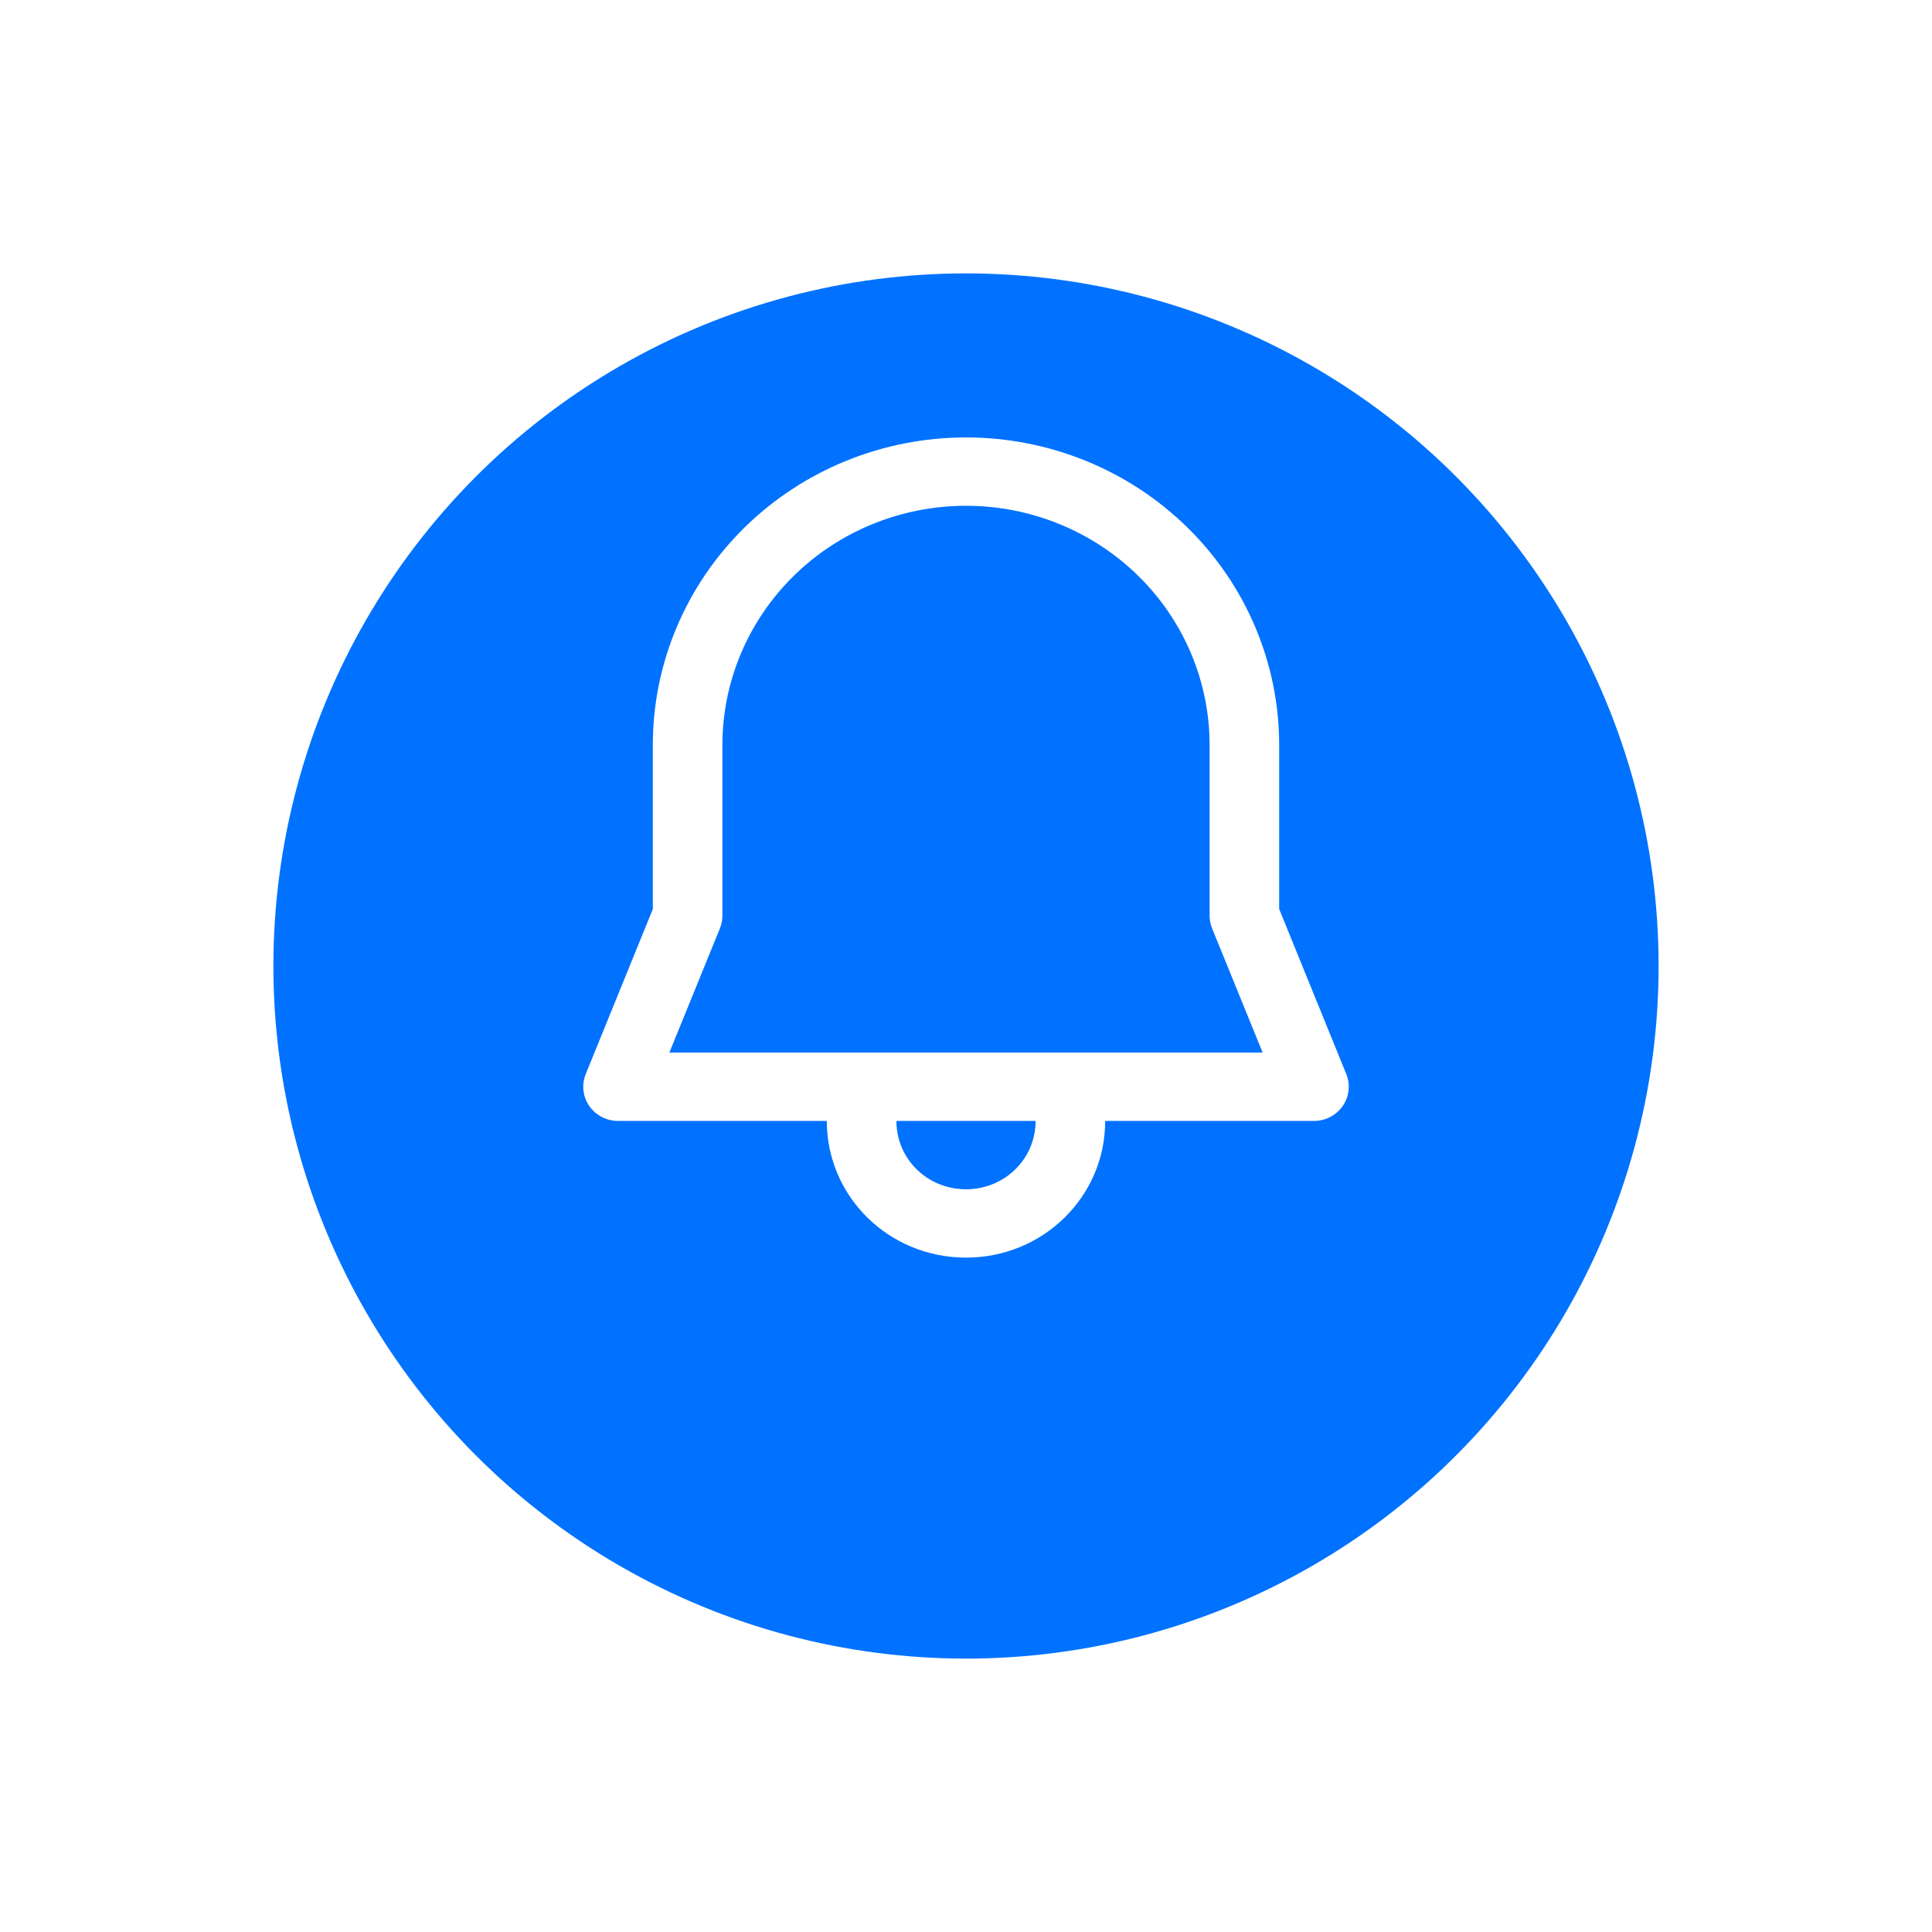 <svg width="106" height="106" viewBox="0 0 106 106" fill="none" xmlns="http://www.w3.org/2000/svg">
<g filter="url(#filter0_d_261_17)">
<circle cx="53" cy="46" r="38" fill="#0072FF"/>
</g>
<path d="M53 24C48.443 24 44.072 25.778 40.849 28.943C37.627 32.107 35.817 36.4 35.817 40.875V49.879L32.136 58.931C32.02 59.215 31.977 59.523 32.011 59.827C32.045 60.132 32.154 60.423 32.328 60.676C32.503 60.93 32.739 61.137 33.014 61.281C33.289 61.425 33.596 61.5 33.907 61.5H45.363C45.363 65.655 48.769 69 53 69C57.231 69 60.637 65.655 60.637 61.5H72.093C72.404 61.5 72.711 61.425 72.986 61.281C73.261 61.137 73.497 60.93 73.671 60.676C73.846 60.423 73.955 60.132 73.989 59.827C74.022 59.523 73.98 59.215 73.865 58.931L70.183 49.875V40.875C70.183 36.4 68.373 32.107 65.15 28.943C61.928 25.778 57.557 24 53 24ZM56.819 61.5C56.819 63.585 55.123 65.25 53 65.25C50.877 65.25 49.181 63.585 49.181 61.5H56.819ZM39.635 40.875C39.635 37.394 41.043 34.056 43.55 31.594C46.056 29.133 49.455 27.75 53 27.75C56.545 27.75 59.944 29.133 62.45 31.594C64.957 34.056 66.365 37.394 66.365 40.875V50.242C66.365 50.48 66.412 50.716 66.502 50.936L69.275 57.75H36.725L39.498 50.936C39.588 50.716 39.635 50.48 39.635 50.242V40.875Z" fill="white"/>
<defs>
<filter id="filter0_d_261_17" x="0" y="0" width="106" height="106" filterUnits="userSpaceOnUse" color-interpolation-filters="sRGB">
<feFlood flood-opacity="0" result="BackgroundImageFix"/>
<feColorMatrix in="SourceAlpha" type="matrix" values="0 0 0 0 0 0 0 0 0 0 0 0 0 0 0 0 0 0 127 0" result="hardAlpha"/>
<feOffset dy="7"/>
<feGaussianBlur stdDeviation="7.5"/>
<feComposite in2="hardAlpha" operator="out"/>
<feColorMatrix type="matrix" values="0 0 0 0 0 0 0 0 0 0.447 0 0 0 0 1 0 0 0 0.25 0"/>
<feBlend mode="normal" in2="BackgroundImageFix" result="effect1_dropShadow_261_17"/>
<feBlend mode="normal" in="SourceGraphic" in2="effect1_dropShadow_261_17" result="shape"/>
</filter>
</defs>
</svg>
